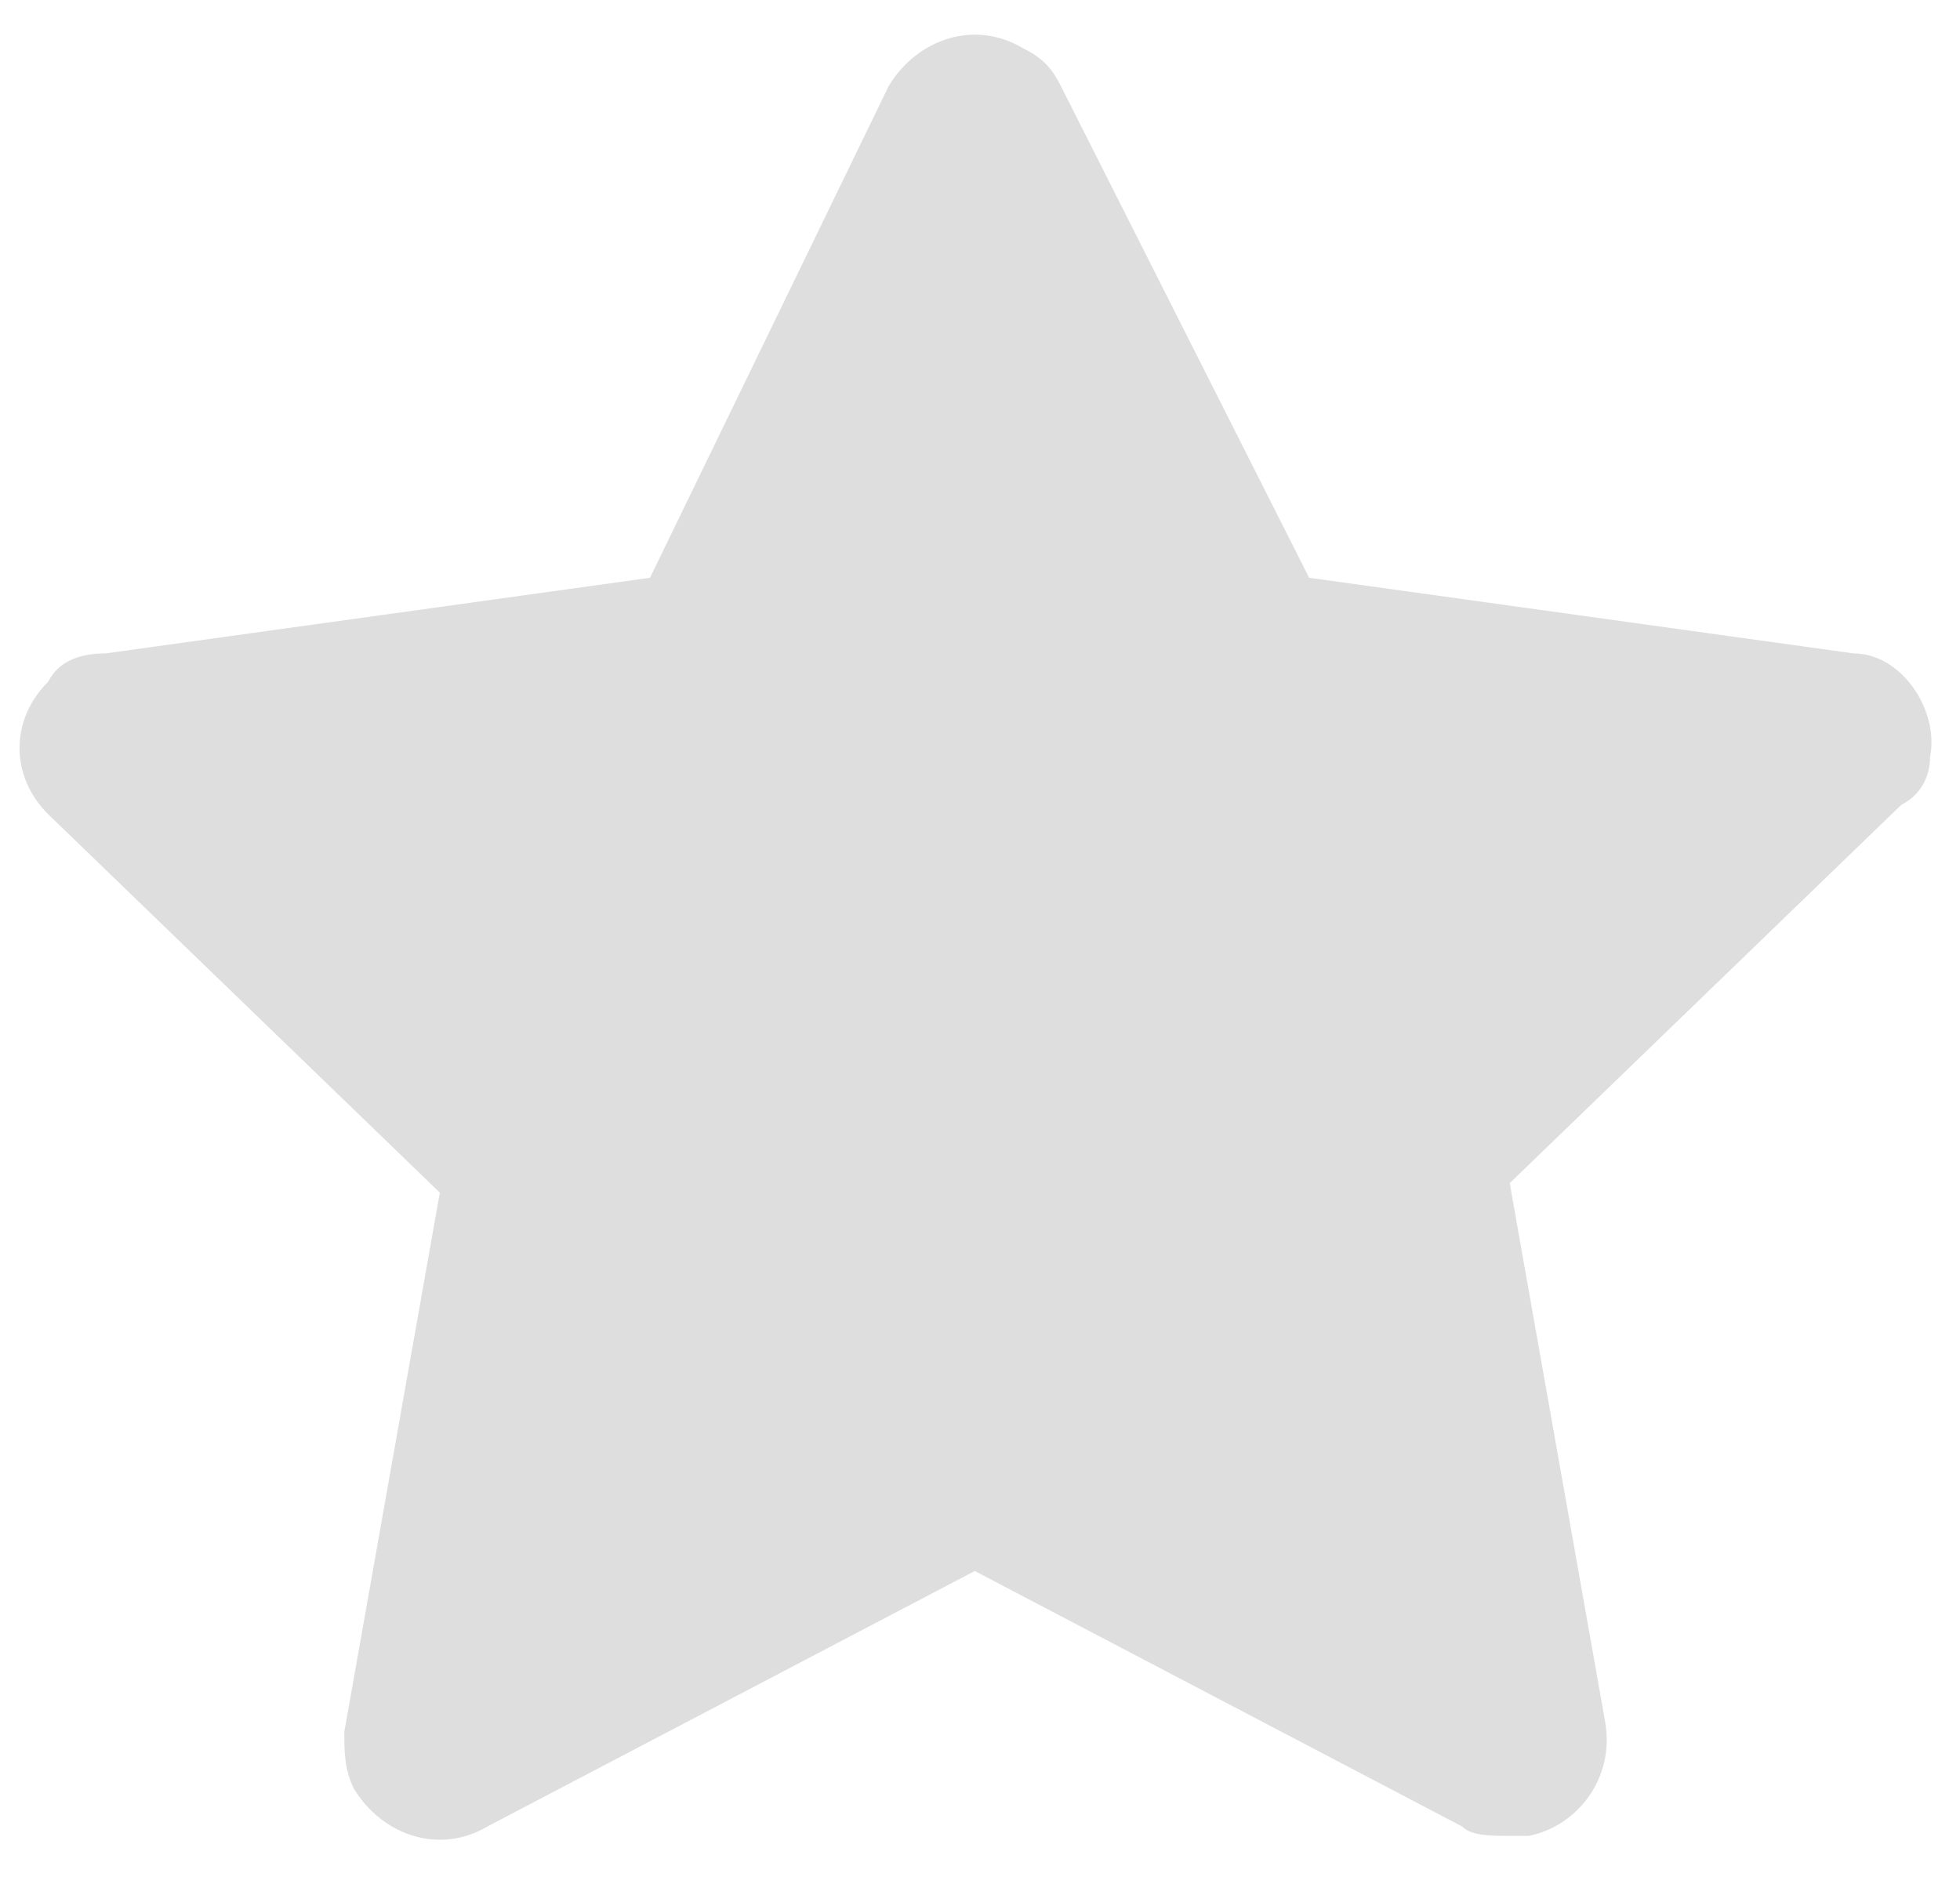 <svg 
 xmlns="http://www.w3.org/2000/svg"
 xmlns:xlink="http://www.w3.org/1999/xlink"
 width="30px" height="29px">
<path fill-rule="evenodd"  fill="#dedede"
 d="M29.541,11.594 C29.687,10.870 29.103,10.001 28.372,10.001 L20.038,8.843 L16.236,1.314 C16.090,1.024 15.944,0.879 15.652,0.735 C14.920,0.300 14.043,0.590 13.604,1.314 L9.949,8.843 L1.615,10.001 C1.176,10.001 0.884,10.146 0.737,10.435 C0.153,11.014 0.153,11.883 0.737,12.462 L6.732,18.254 L5.270,26.507 C5.270,26.796 5.270,27.085 5.416,27.375 C5.855,28.099 6.732,28.389 7.463,27.954 L14.920,24.045 L22.377,27.954 C22.523,28.099 22.816,28.099 23.108,28.099 L23.108,28.099 C23.254,28.099 23.254,28.099 23.400,28.099 C24.131,27.954 24.717,27.230 24.570,26.362 L23.108,18.109 L29.103,12.317 C29.395,12.173 29.541,11.883 29.541,11.594 Z"/>
</svg>